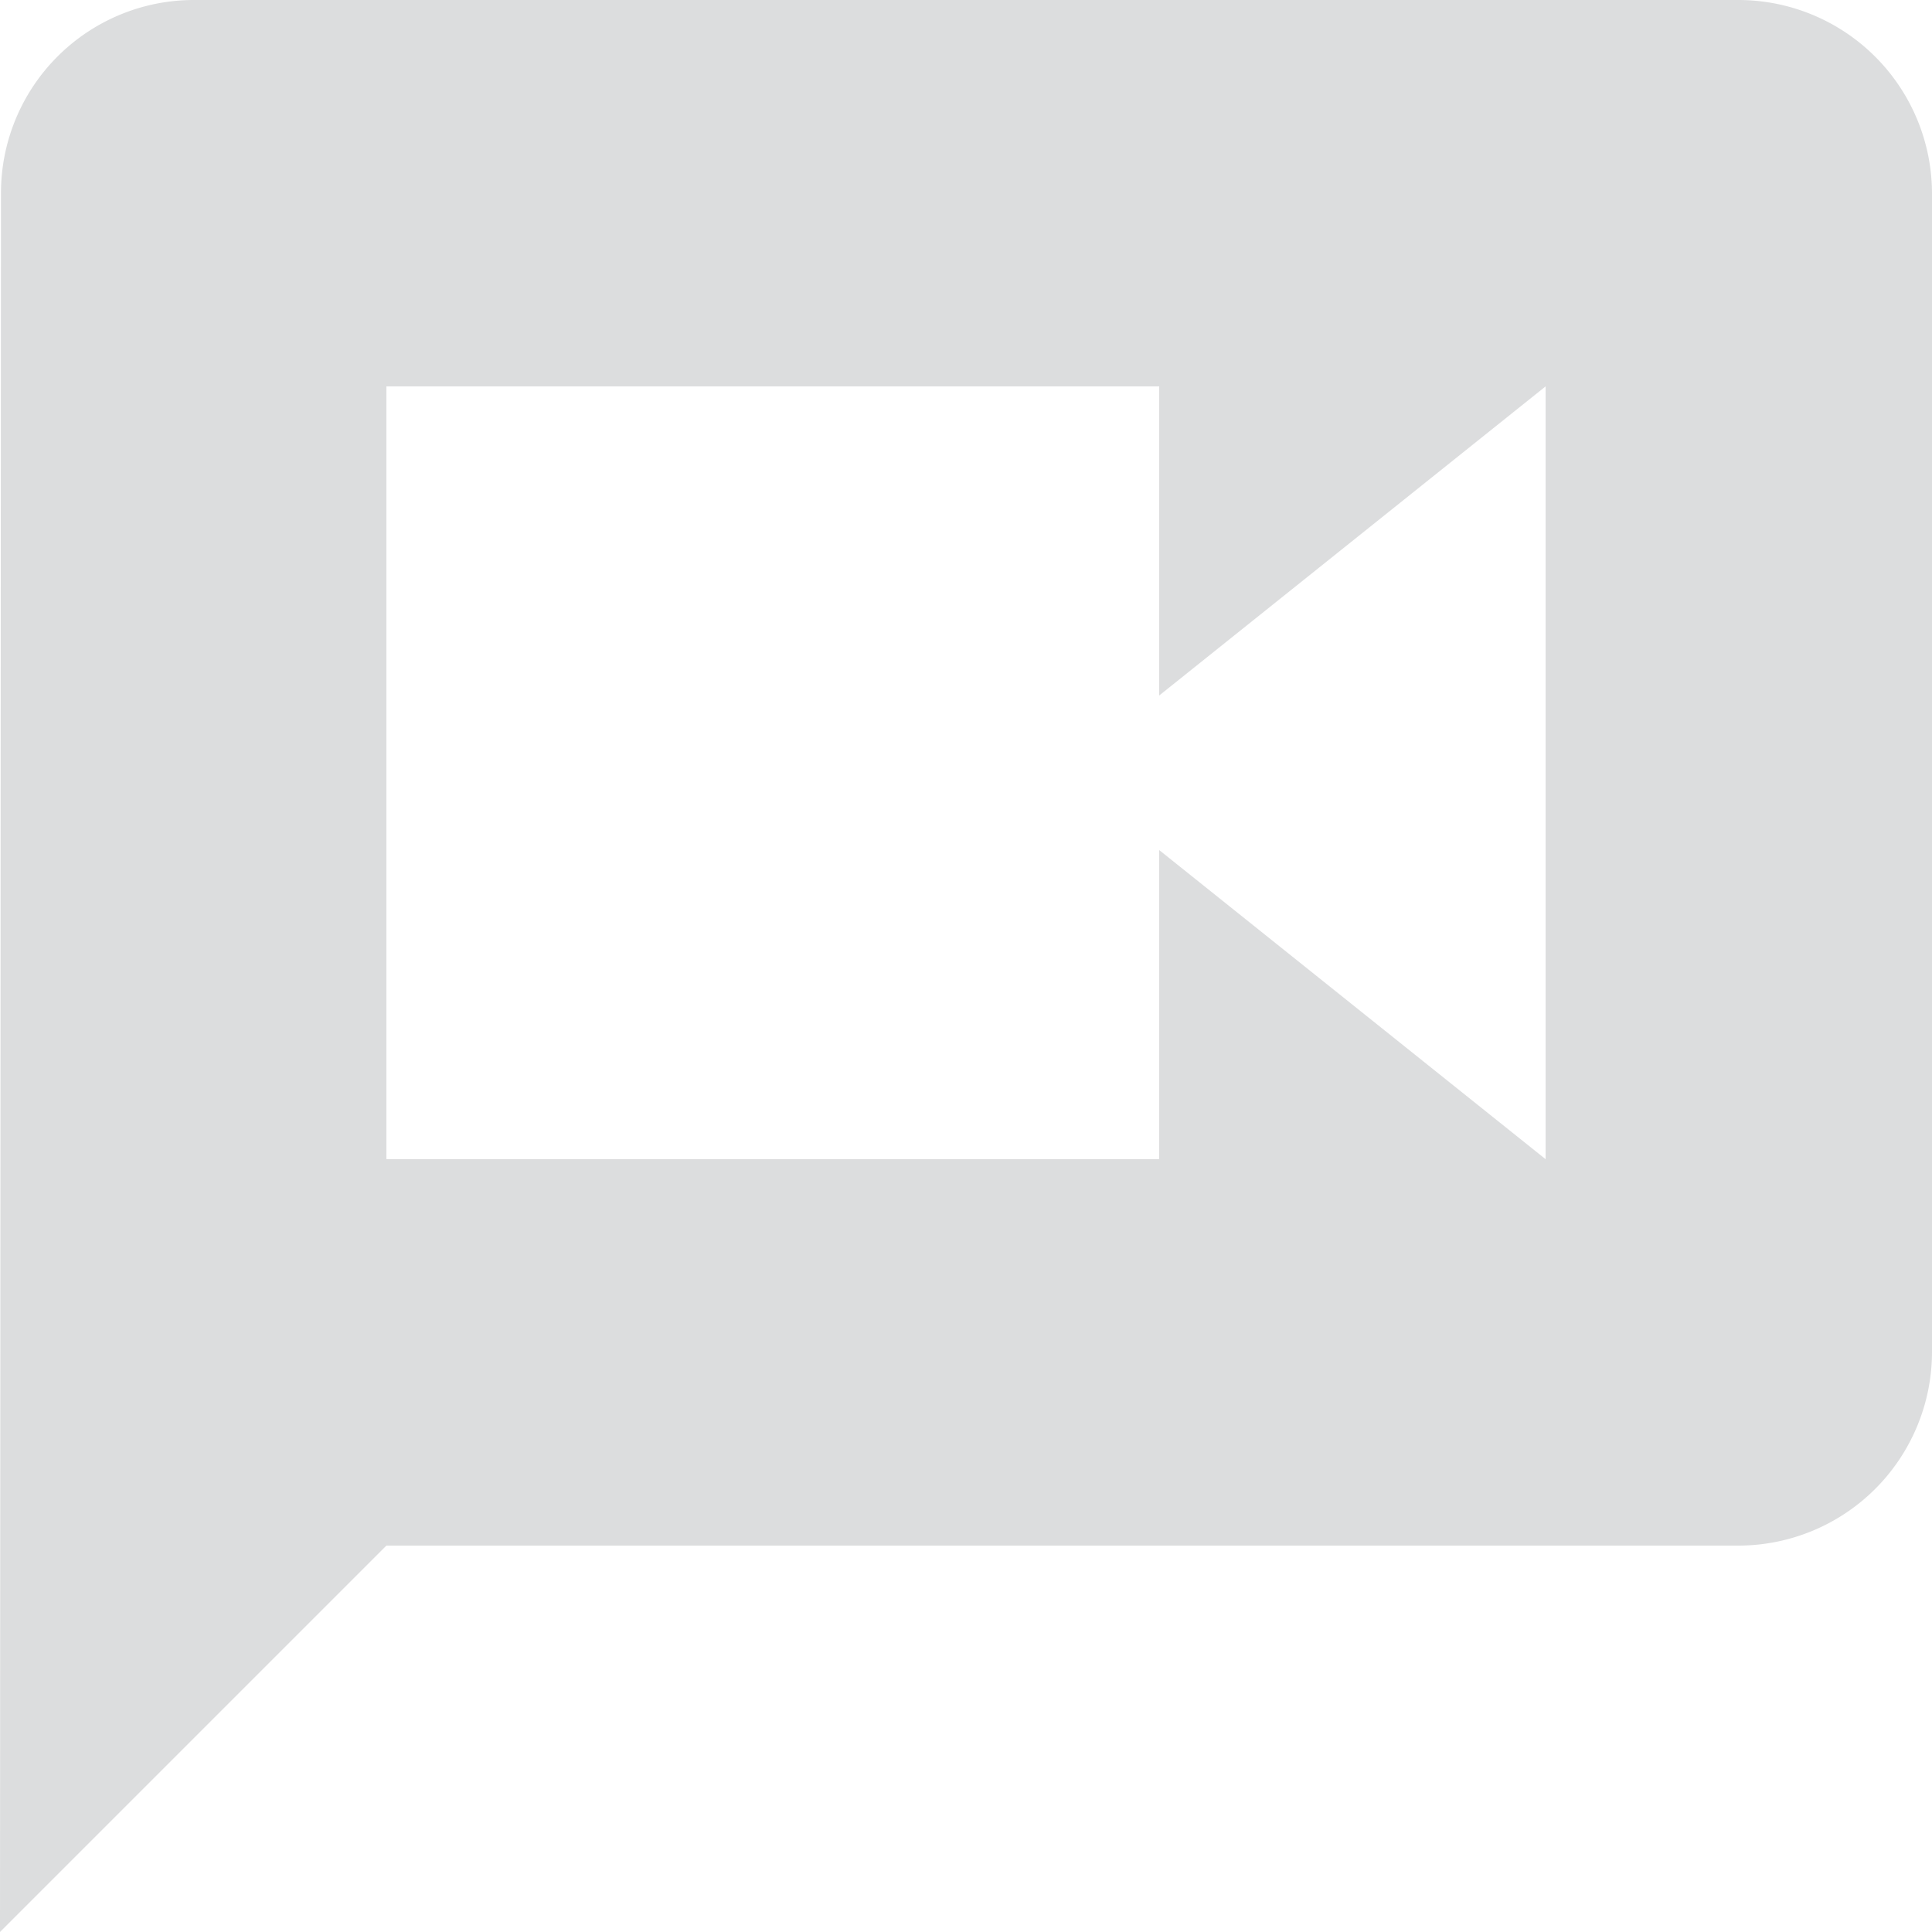 <svg xmlns="http://www.w3.org/2000/svg" width="45" height="45" viewBox="0 0 45 45"><defs><style>.a{fill:#dcddde;}</style></defs><path class="a" d="M43.5,3H7.5A4.494,4.494,0,0,0,3.023,7.5L3,48l9-9H43.5A4.513,4.513,0,0,0,48,34.5V7.5A4.513,4.513,0,0,0,43.5,3ZM39,30l-9-7.2V30H12V12H30v7.2L39,12Z" transform="translate(-3 -3)"/></svg>